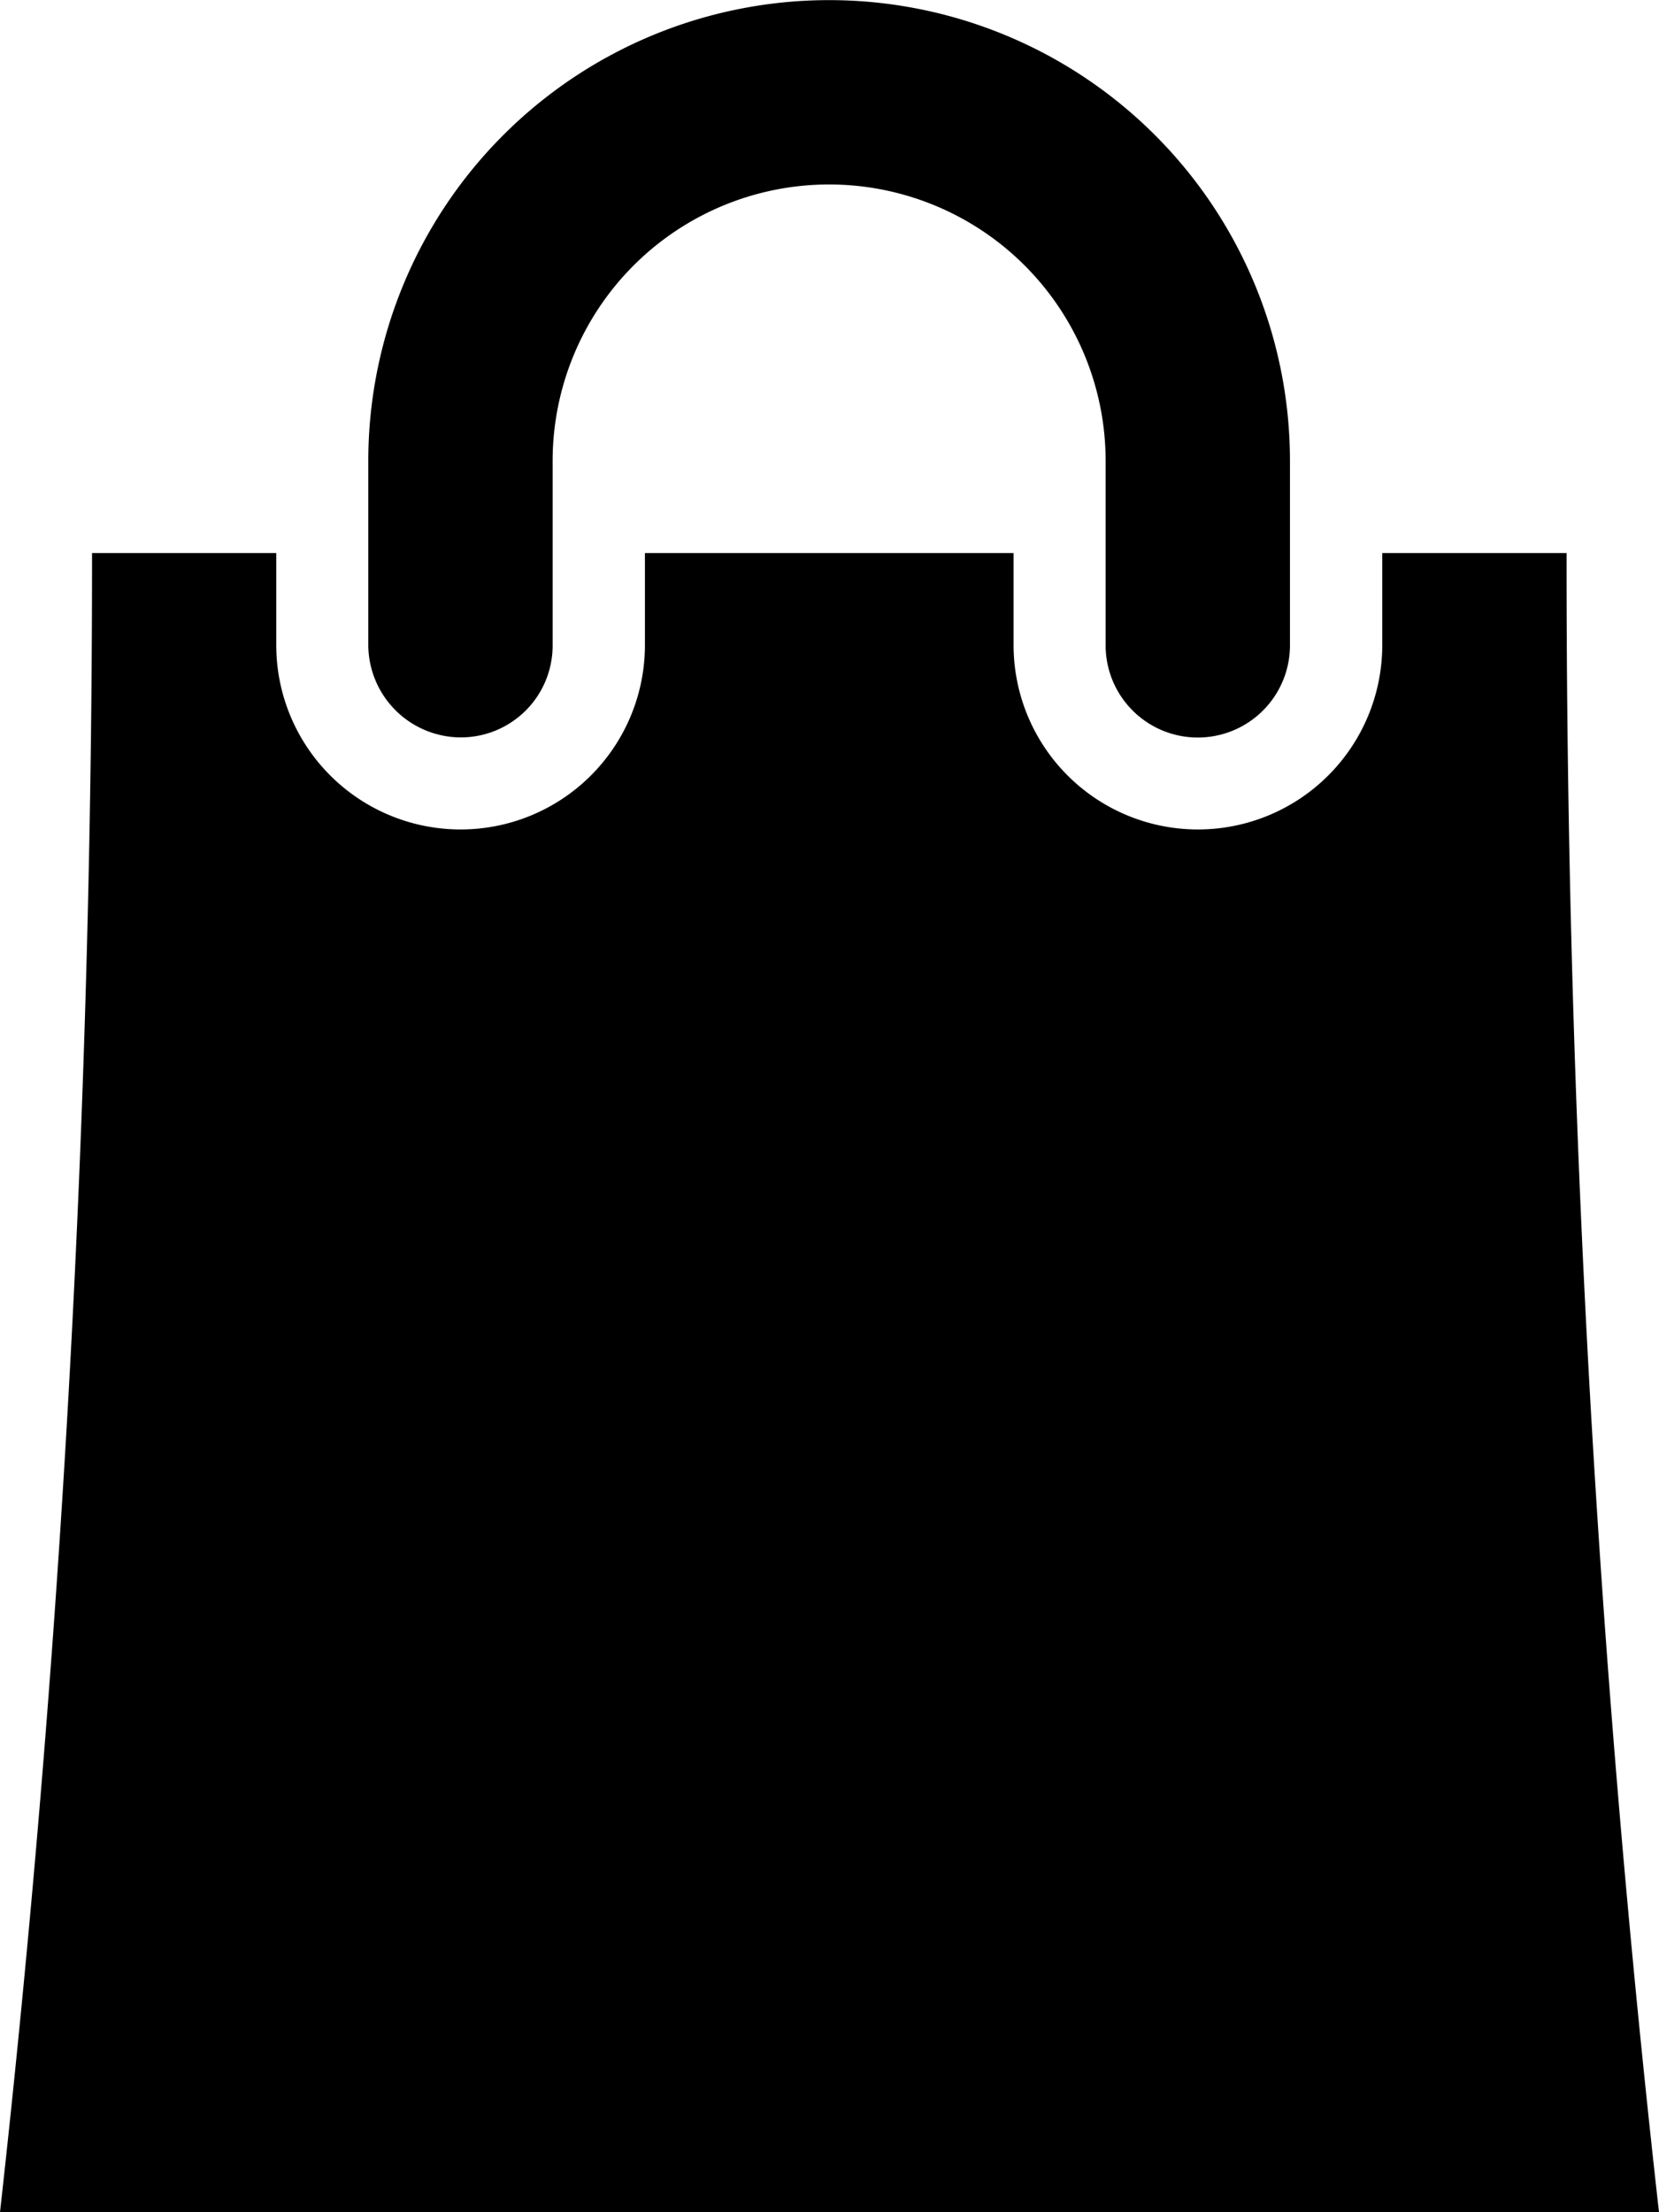 <svg xmlns="http://www.w3.org/2000/svg" width="13.5" height="18" viewBox="0 0 13.5 18">
  <path id="bag" d="M14.808,4.5h-1.5v.749a1.5,1.5,0,0,1-3,0V4.5h-3v.749a1.5,1.5,0,1,1-3,0V4.5H2.809A121.5,121.5,0,0,1,2.06,18h13.5A119.873,119.873,0,0,1,14.808,4.5Zm-9,1.5a.747.747,0,0,0,.749-.749v-1.5a2.25,2.25,0,1,1,4.5,0v1.5a.749.749,0,1,0,1.5,0v-1.5a3.749,3.749,0,1,0-7.5,0v1.5A.755.755,0,0,0,5.808,6Z" transform="translate(-2.06)" />
</svg>

